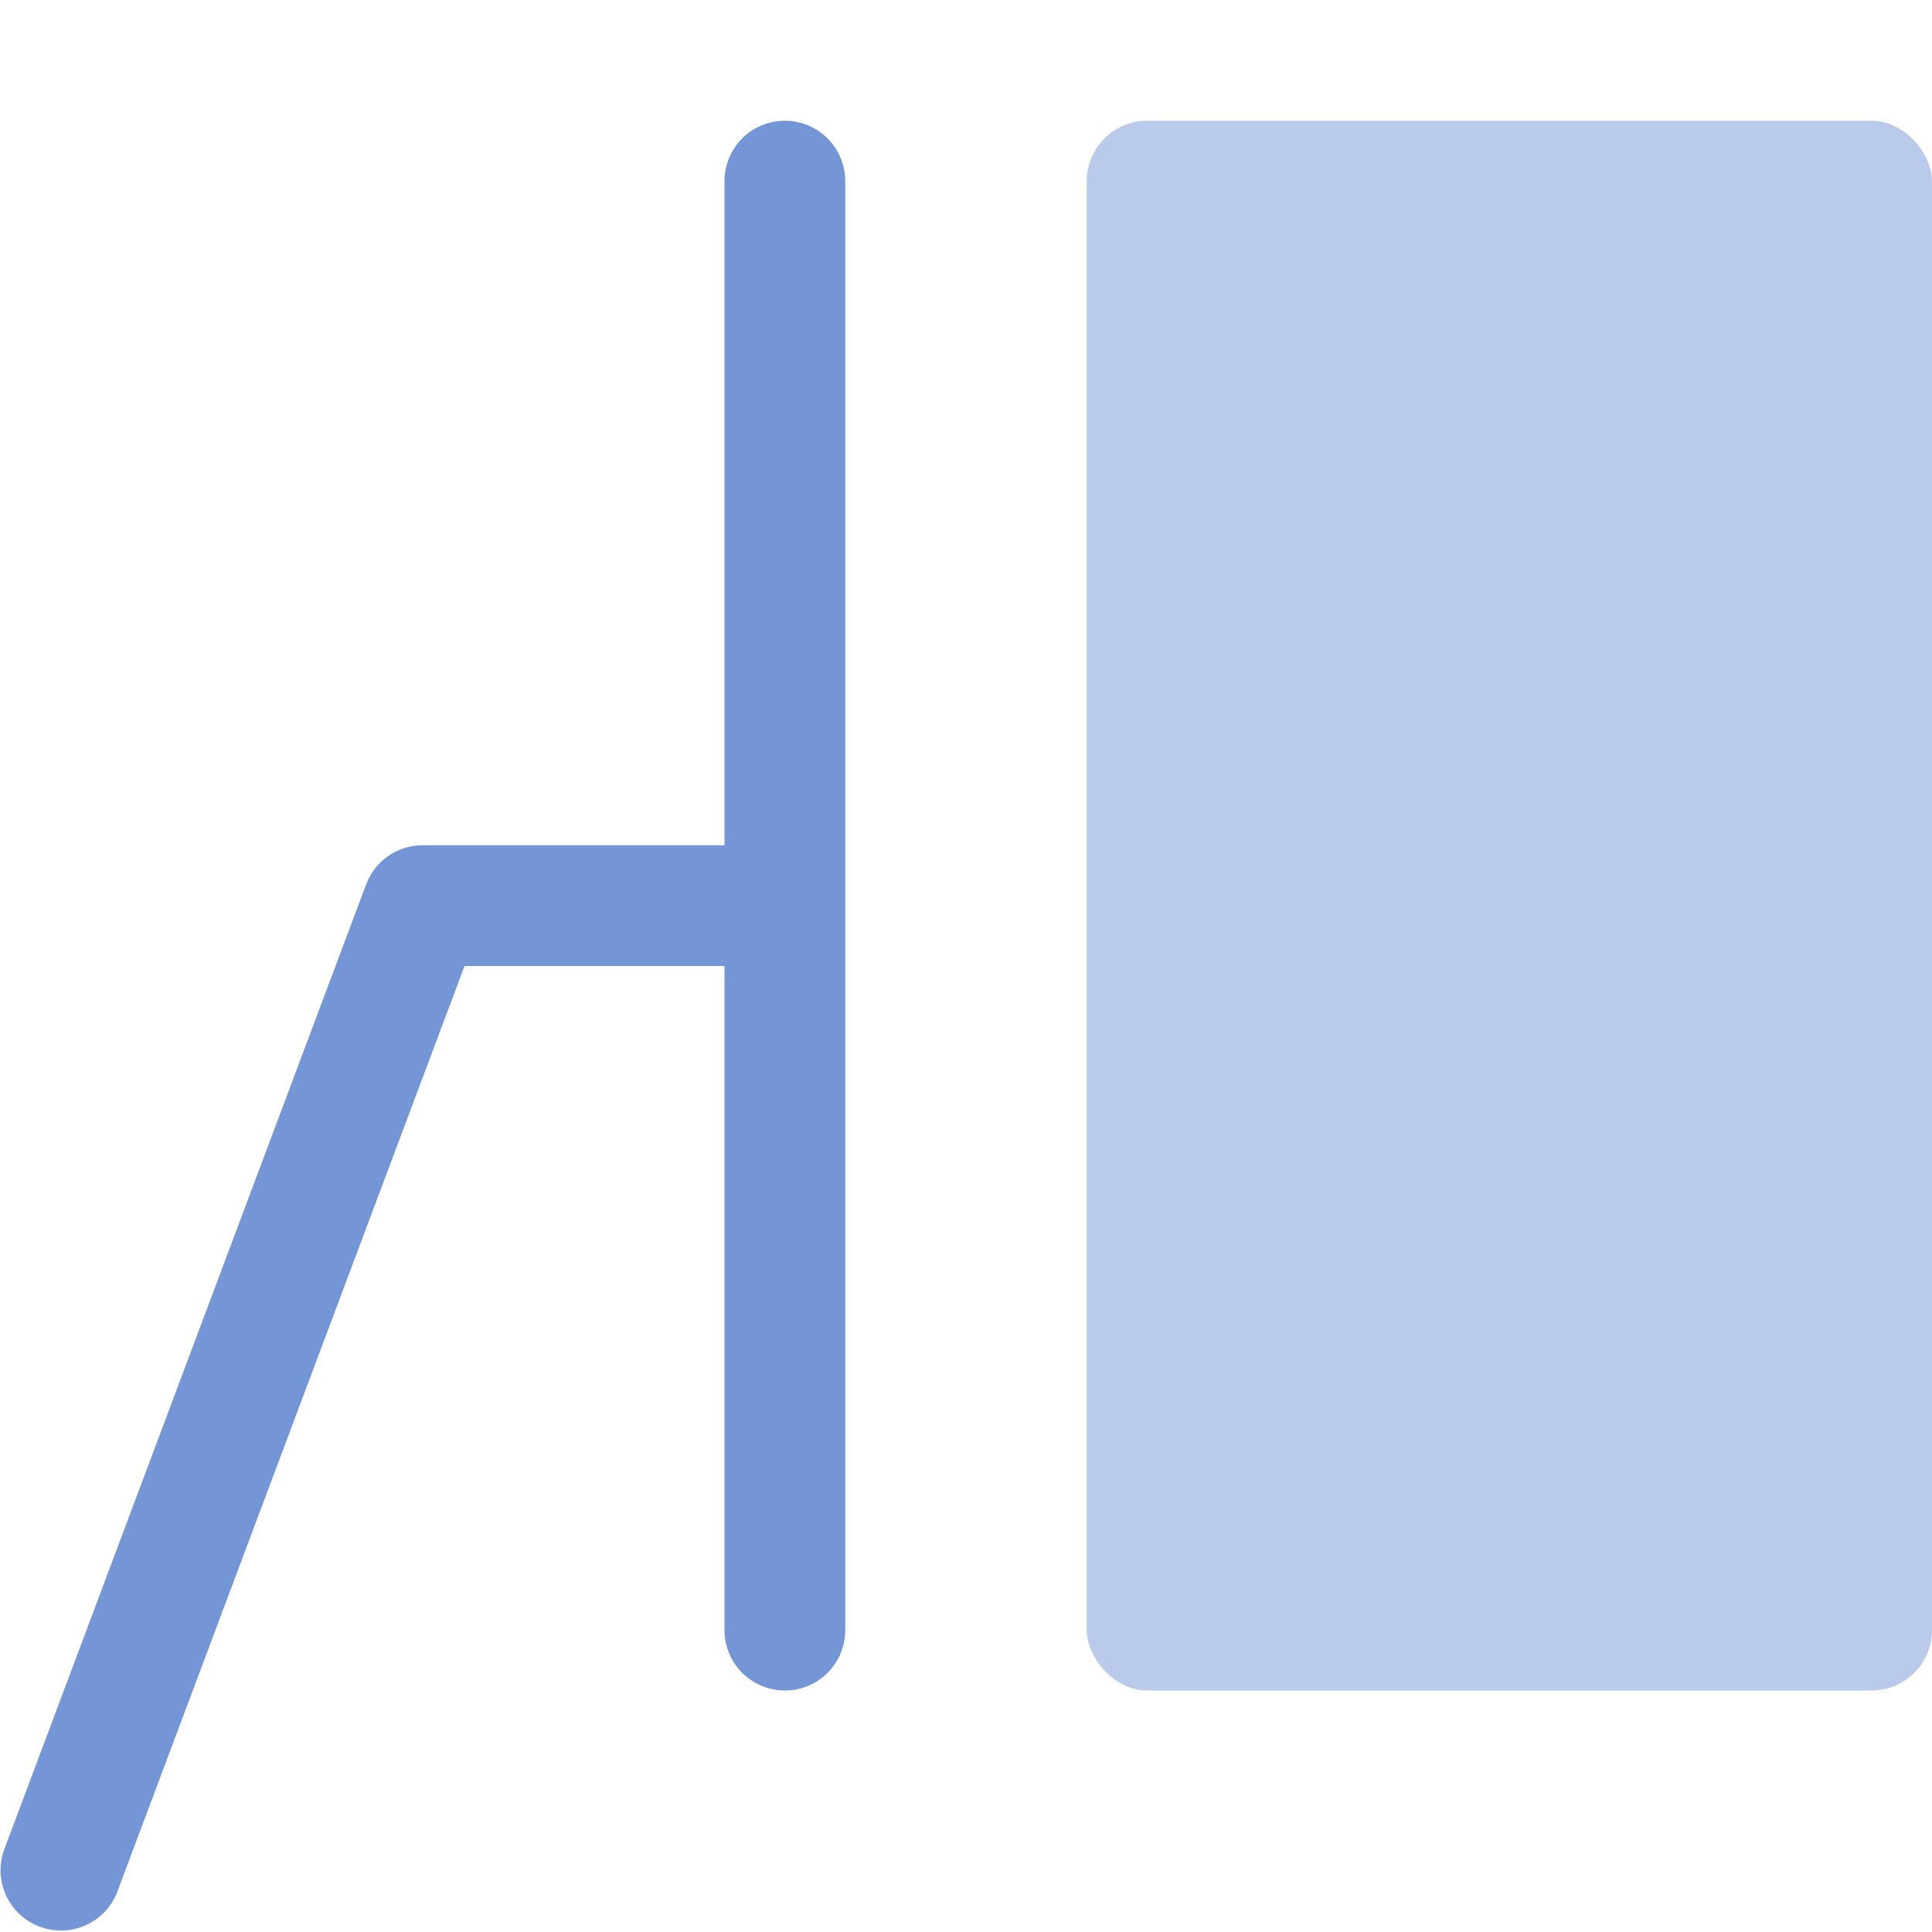 <svg xmlns="http://www.w3.org/2000/svg" viewBox="0 0 16 16"><defs><style>.skinbase40,.skinbase80{fill:#517bcc;}.skinbase40{fill-opacity:0.4;}.skinbase80{fill-opacity:0.8;}</style></defs><title>标注-线形标注2（带强调线）</title><rect class="skinbase40" x="9" y="1" width="7" height="13" rx="0.5" ry="0.5"/><path class="skinbase80" d="M6,7V1.5a.5.5,0,0,1,1,0v12a.5.5,0,0,1-1,0V8H3.847L.968,15.676a.5.5,0,0,1-.936-.351l3-8A.5.5,0,0,1,3.5,7Z"/></svg>
